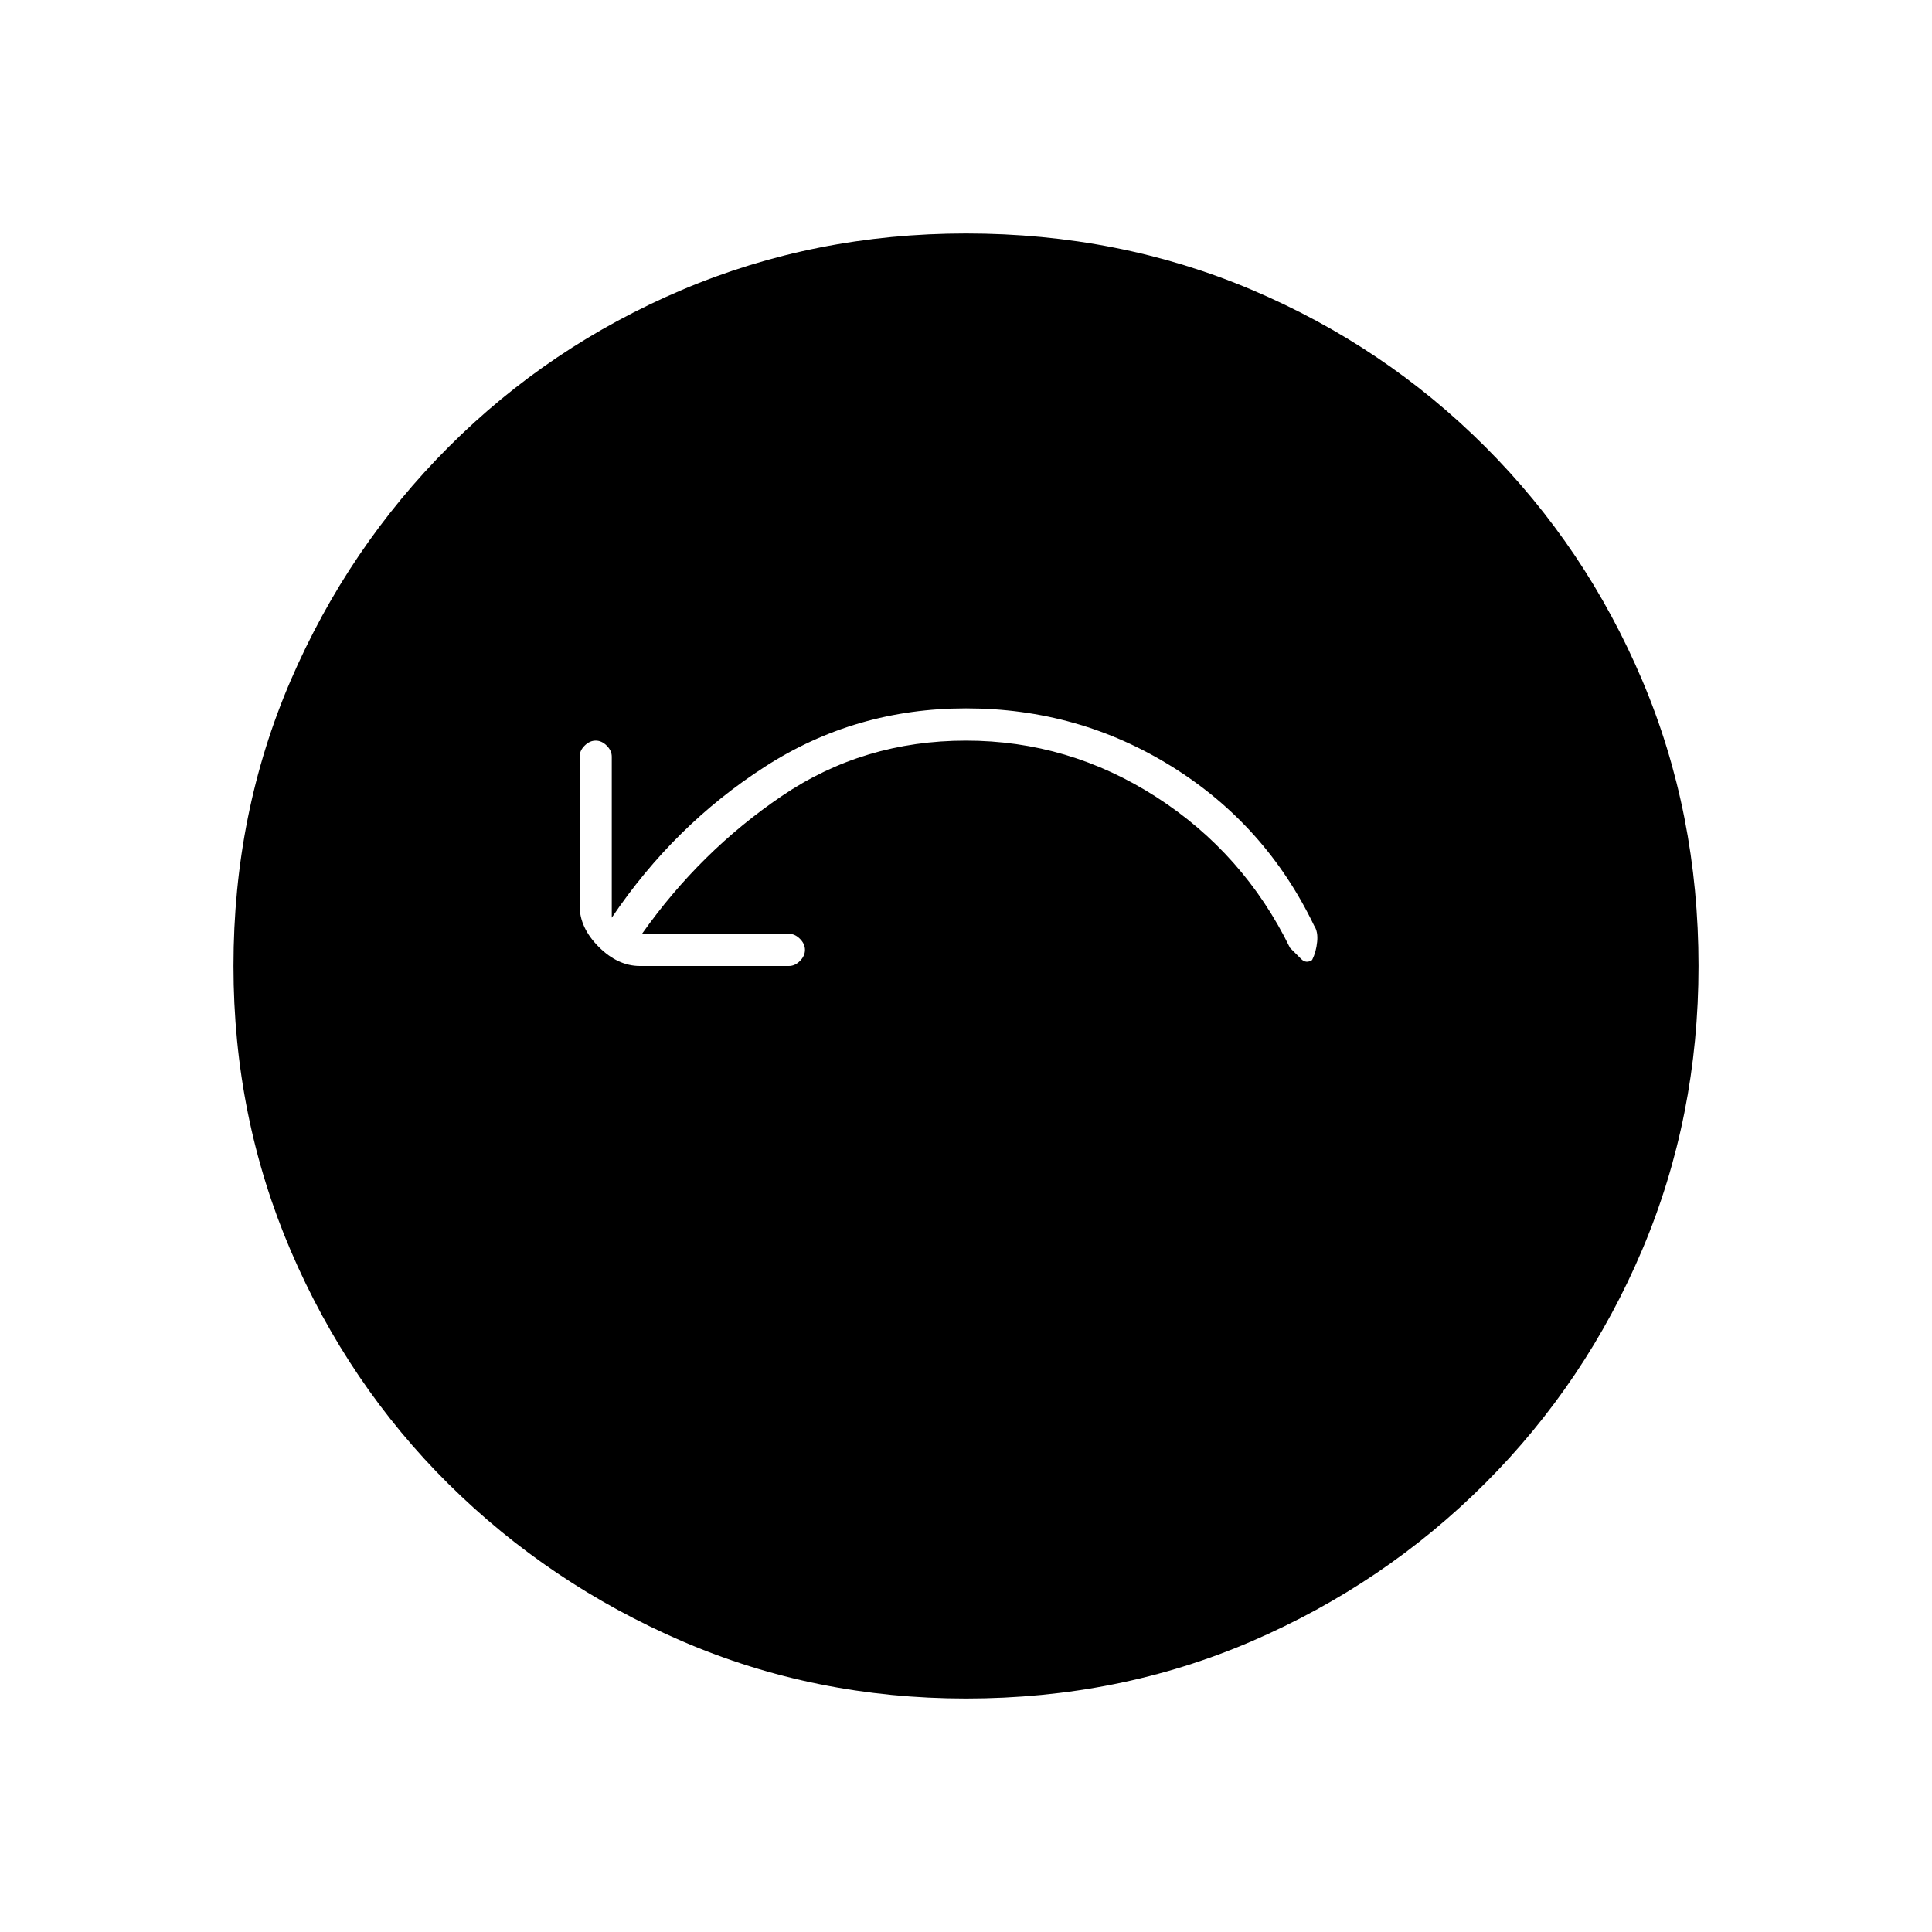 <svg xmlns="http://www.w3.org/2000/svg" height="20" width="20"><path d="M5.958 11.917h8.084q-.021 0-.032.01-.01.011-.01.031 0 .021.01.032.011.01.032.01H5.958q.021 0 .032-.01.01-.011.01-.032 0-.02-.01-.031-.011-.01-.032-.01Zm.688-2.25q.604-.855 1.448-1.427.844-.573 1.906-.573 1.062 0 1.969.583.906.583 1.385 1.562l.115.115q.052.052.114.011.042-.084.052-.188.011-.104-.031-.167-.5-1.041-1.469-1.645-.968-.605-2.135-.605-1.146 0-2.083.605-.938.604-1.584 1.562V7.833q0-.062-.052-.114-.052-.052-.114-.052-.063 0-.115.052Q6 7.771 6 7.833v1.542q0 .229.198.427.198.198.427.198h1.542q.062 0 .114-.052.052-.052.052-.115 0-.062-.052-.114-.052-.052-.114-.052ZM10 17.583q-1.562 0-2.938-.593-1.374-.594-2.416-1.625-1.042-1.032-1.636-2.417-.593-1.386-.593-2.948 0-1.583.593-2.958.594-1.375 1.636-2.417Q5.688 3.583 7.062 3 8.438 2.417 10 2.417q1.583 0 2.958.583 1.375.583 2.417 1.625Q16.417 5.667 17 7.042q.583 1.375.583 2.958 0 1.562-.583 2.938-.583 1.374-1.625 2.416-1.042 1.042-2.417 1.636-1.375.593-2.958.593Z"/></svg>